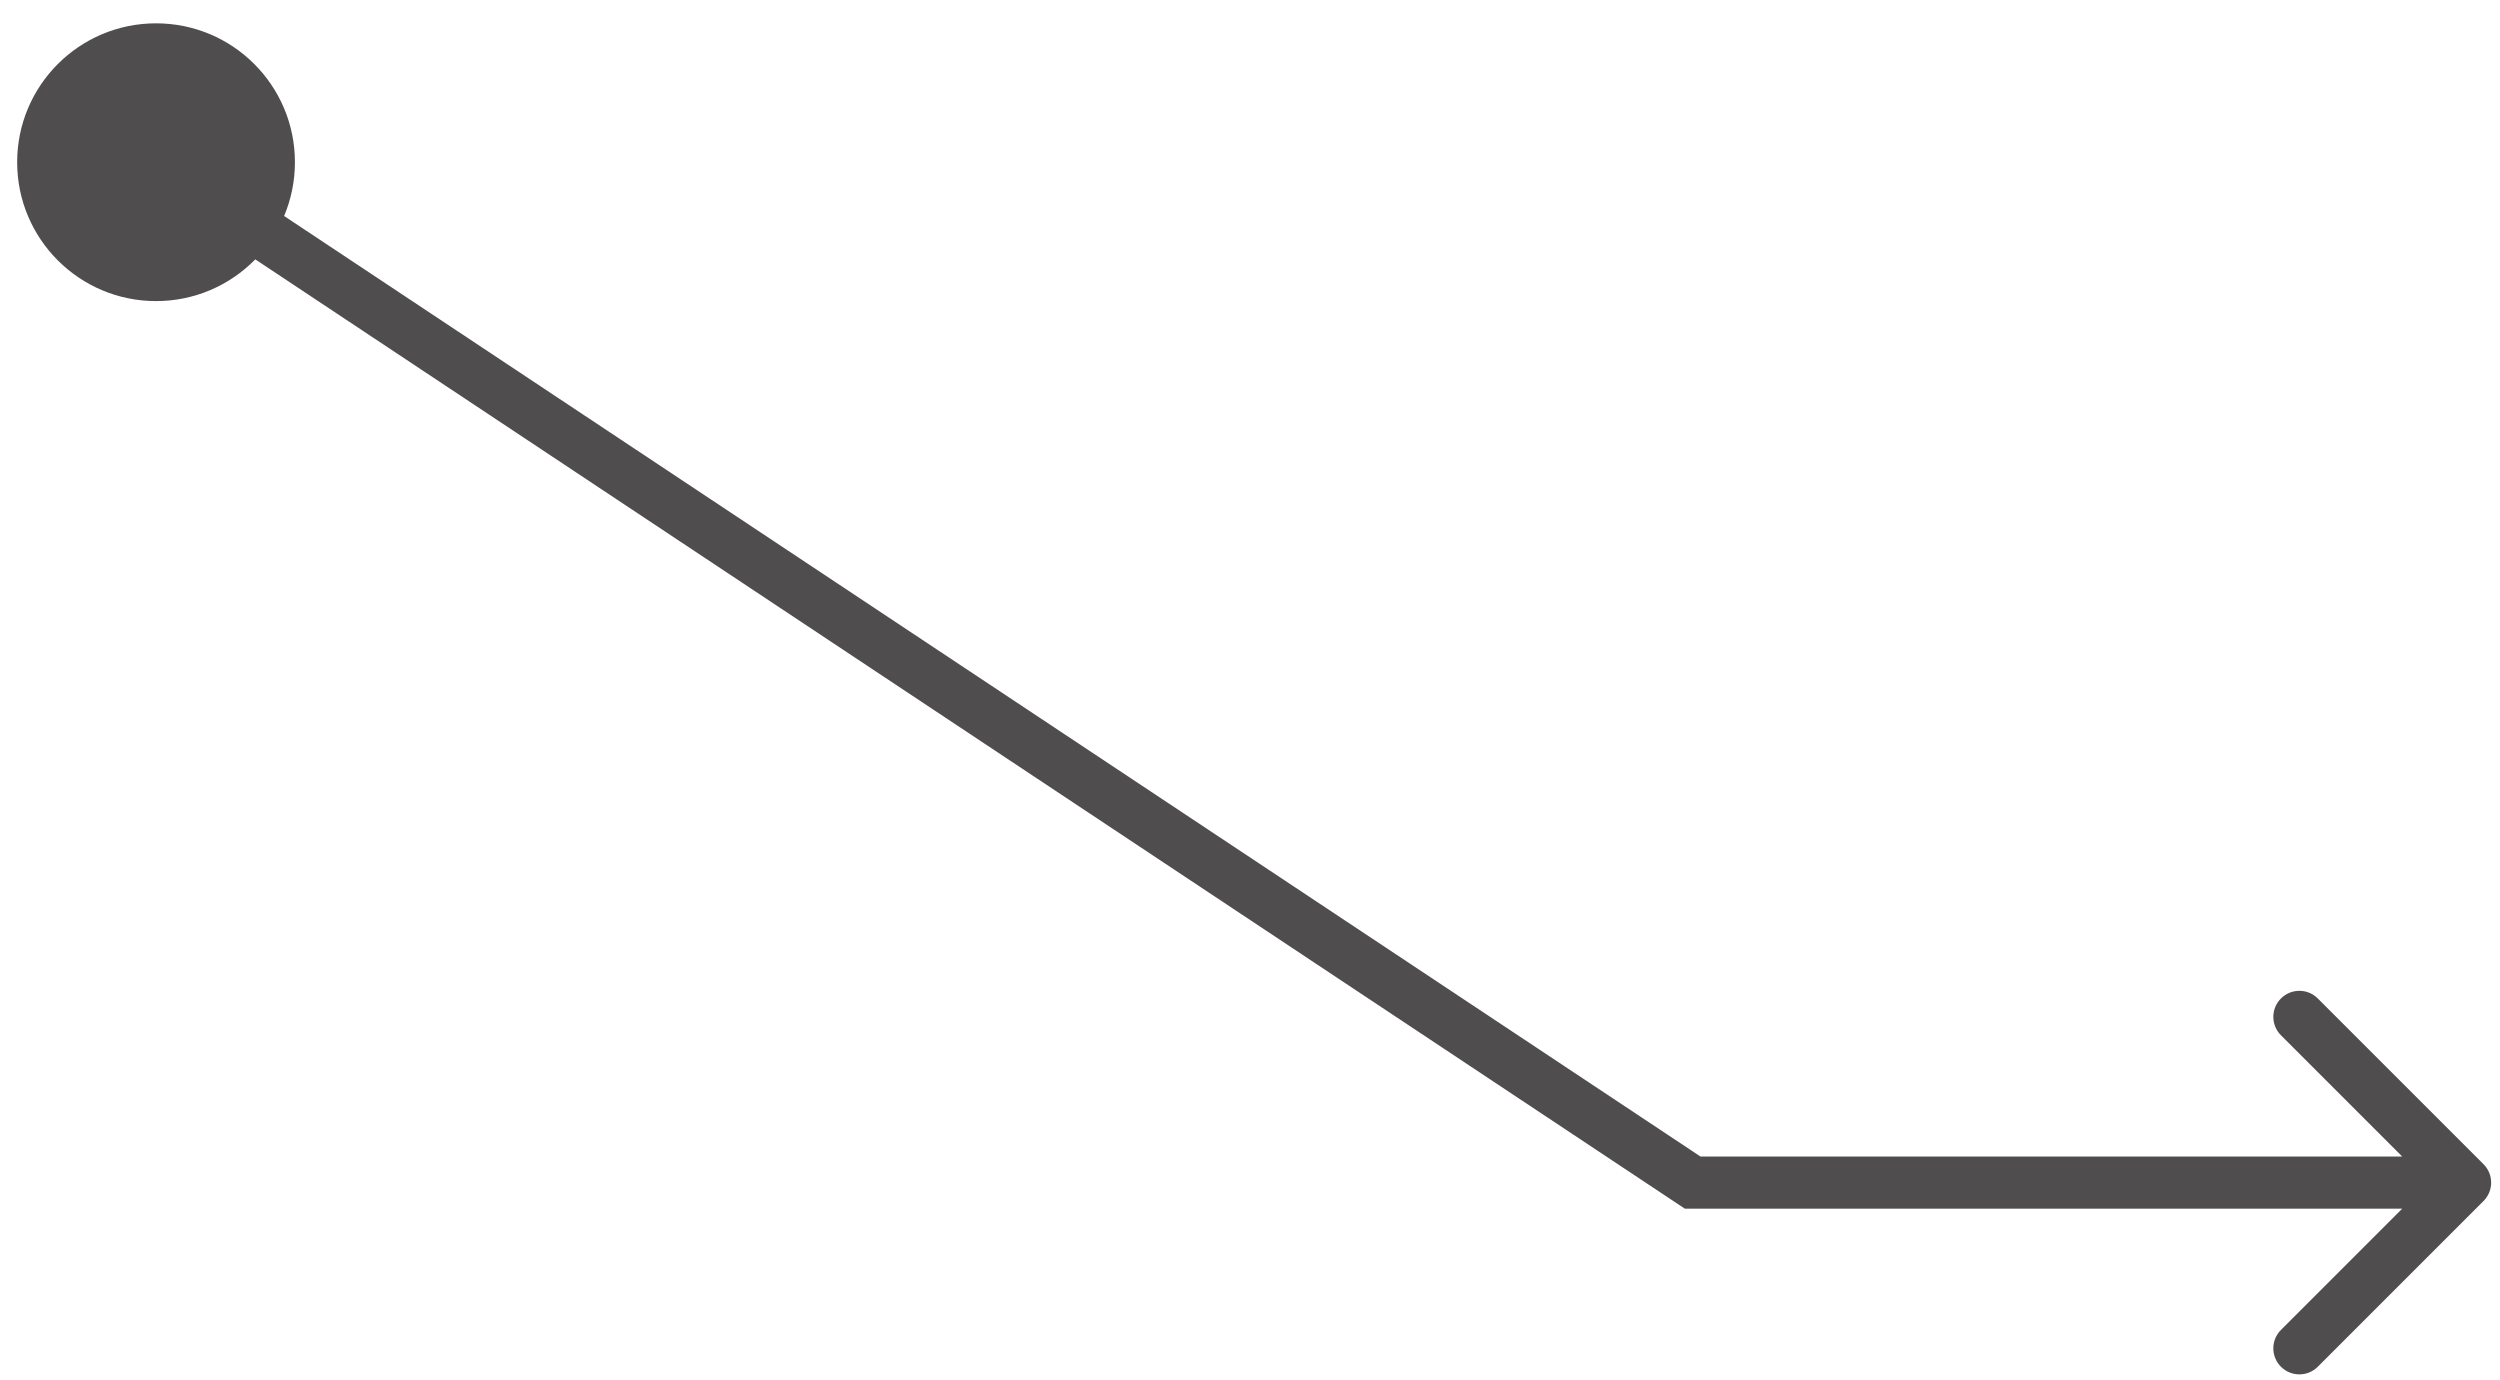 <svg width="96" height="53" viewBox="0 0 96 53" fill="none" xmlns="http://www.w3.org/2000/svg">
<path d="M0.659 6.229C0.659 3.283 3.047 0.896 5.992 0.896C8.938 0.896 11.325 3.283 11.325 6.229C11.325 9.174 8.938 11.562 5.992 11.562C3.047 11.562 0.659 9.174 0.659 6.229ZM64.999 45.412V46.412H64.697L64.445 46.245L64.999 45.412ZM95.367 44.705C95.758 45.096 95.758 45.729 95.367 46.119L89.003 52.483C88.613 52.874 87.979 52.874 87.589 52.483C87.198 52.093 87.198 51.459 87.589 51.069L93.246 45.412L87.589 39.755C87.198 39.365 87.198 38.732 87.589 38.341C87.979 37.95 88.613 37.95 89.003 38.341L95.367 44.705ZM6.545 5.396L65.552 44.579L64.445 46.245L5.439 7.062L6.545 5.396ZM64.999 44.412H94.66V46.412H64.999V44.412Z" fill="#4F4D4D"/>
</svg>
